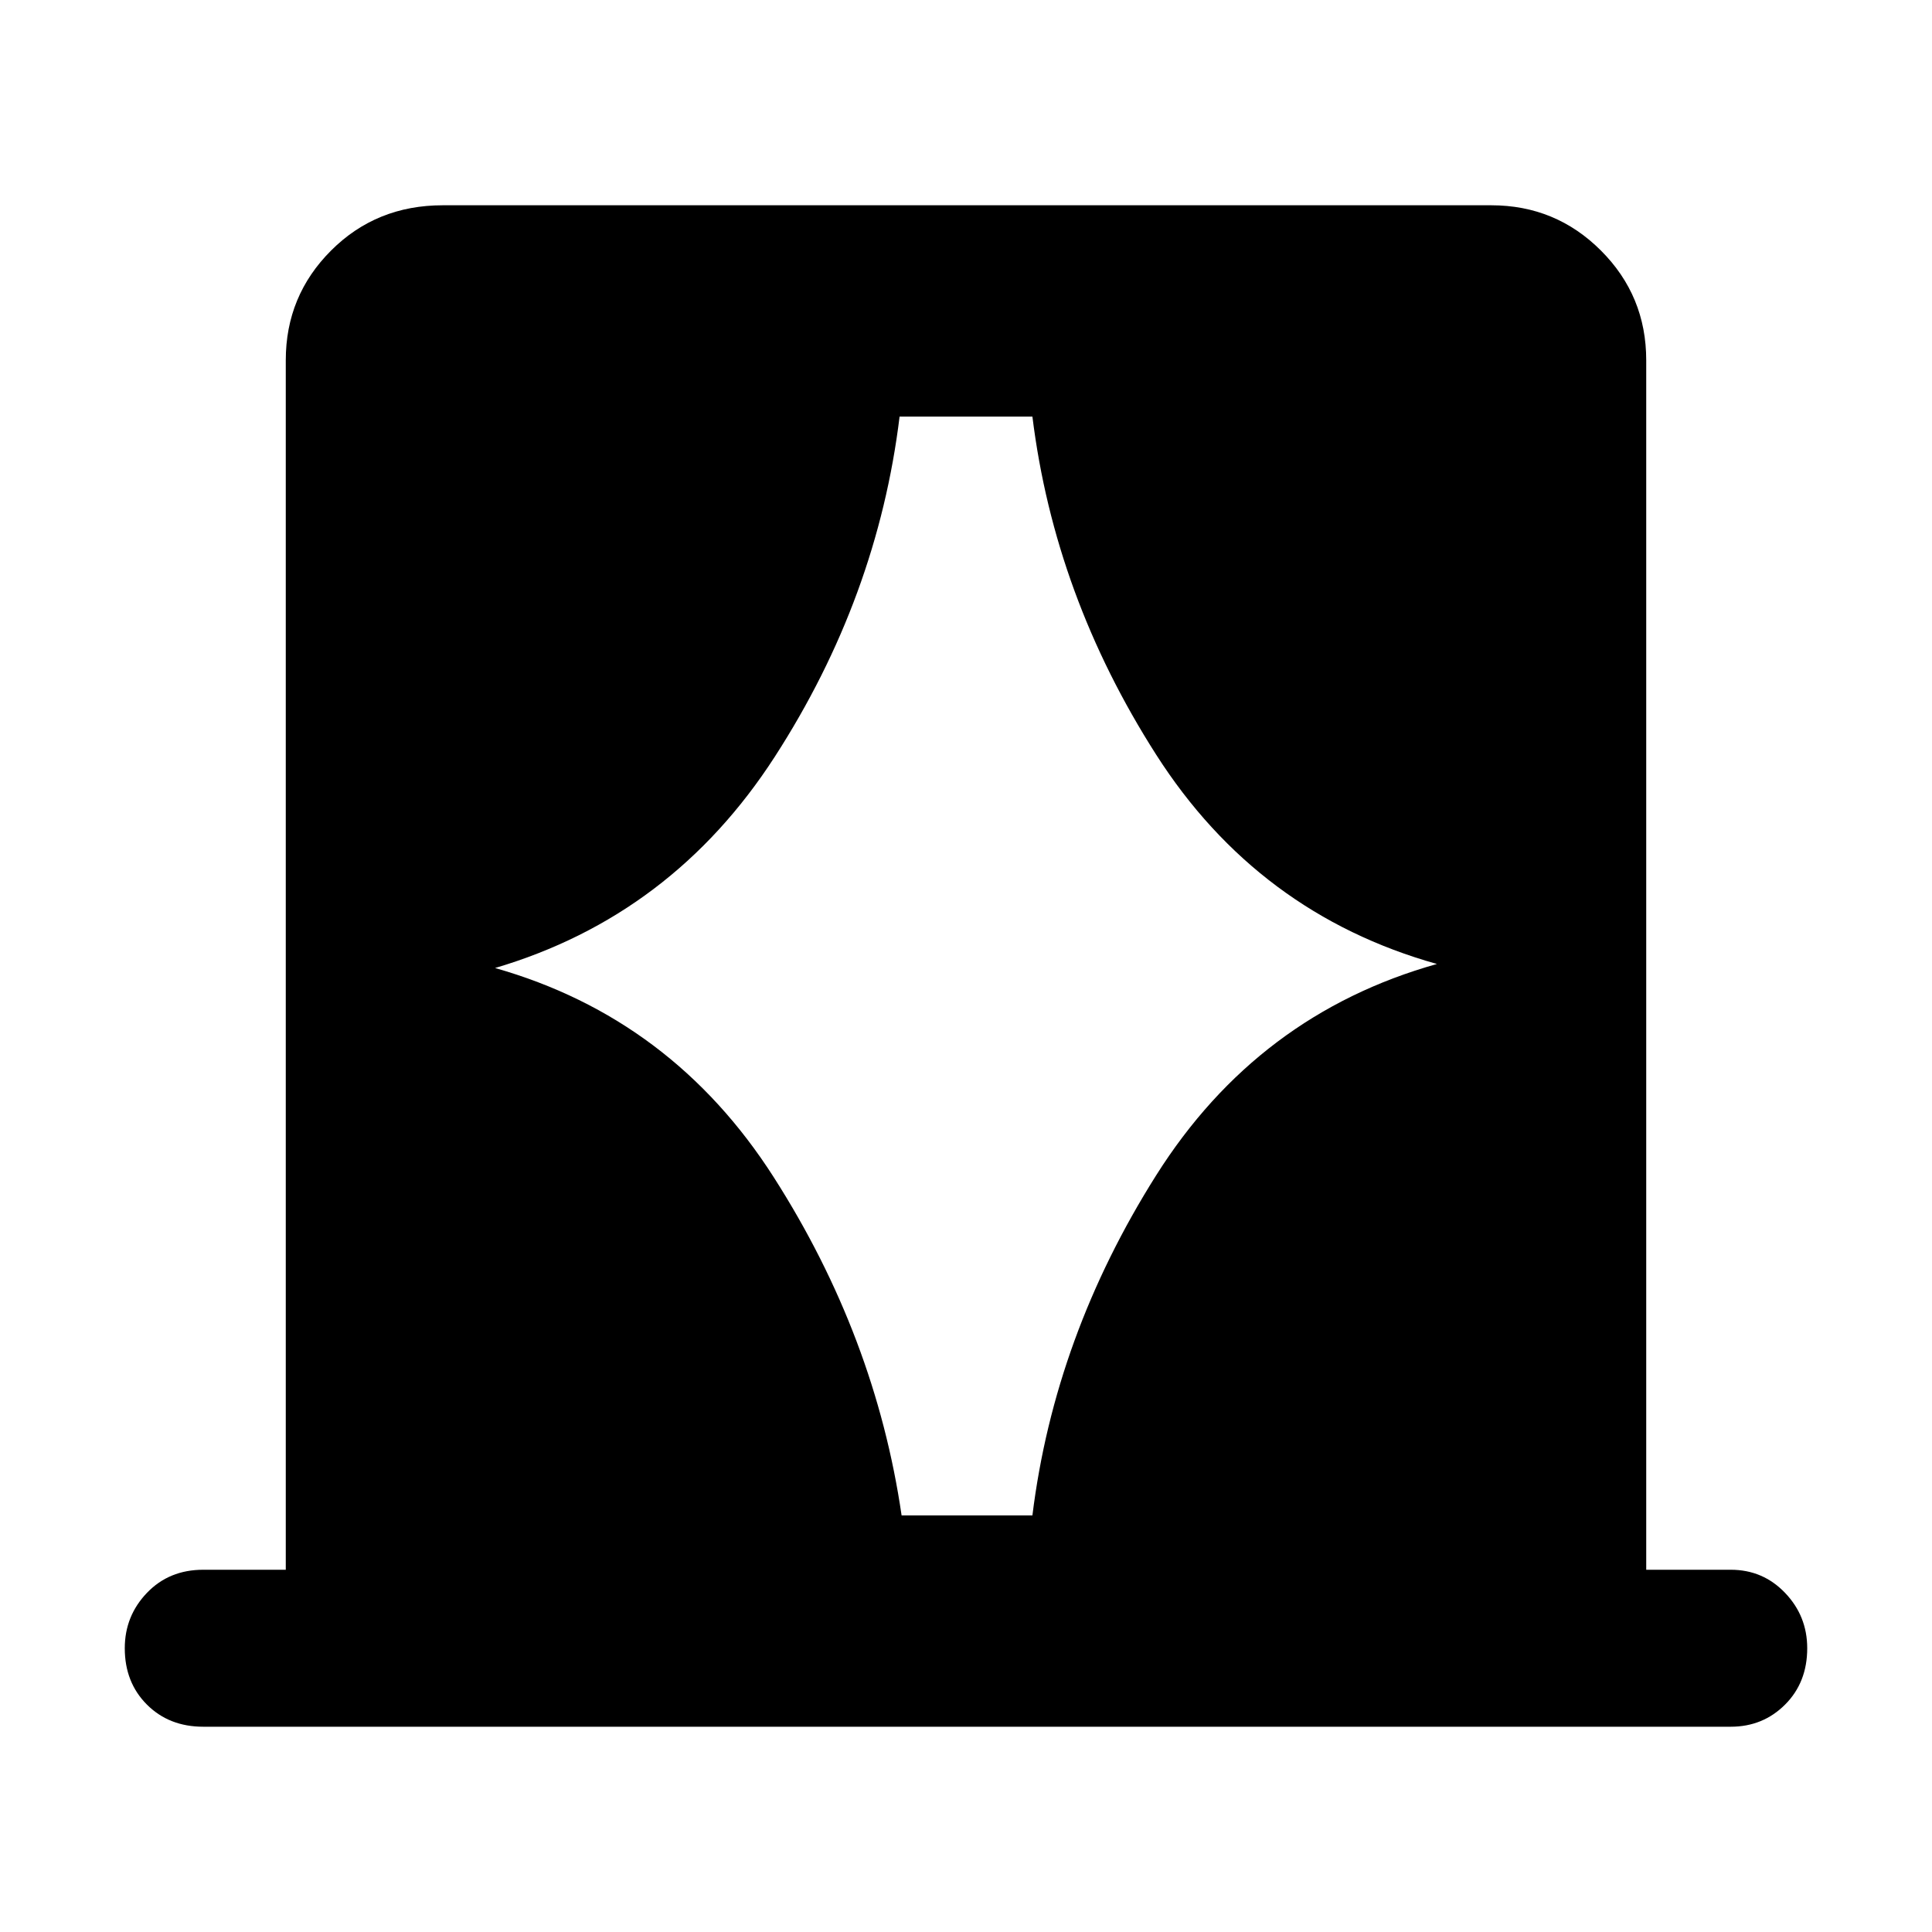 <svg xmlns="http://www.w3.org/2000/svg" height="48" width="48"><path d="M12.3 24.05q4.4 1.25 6.925 5.2 2.525 3.95 3.175 8.4h3.25q.55-4.45 3.075-8.45 2.525-4 6.975-5.25-4.45-1.25-6.975-5.2-2.525-3.95-3.075-8.4h-3.3q-.55 4.5-3.1 8.45-2.55 3.95-6.95 5.25ZM5.05 42.9q-.85 0-1.4-.55-.55-.55-.55-1.4 0-.8.55-1.375T5.05 39H7.1V8.95q0-1.6 1.125-2.725T11 5.1h26.05q1.6 0 2.725 1.125T40.9 8.95V39H43q.8 0 1.35.575t.55 1.375q0 .85-.55 1.4-.55.55-1.35.55Z"/></svg>
